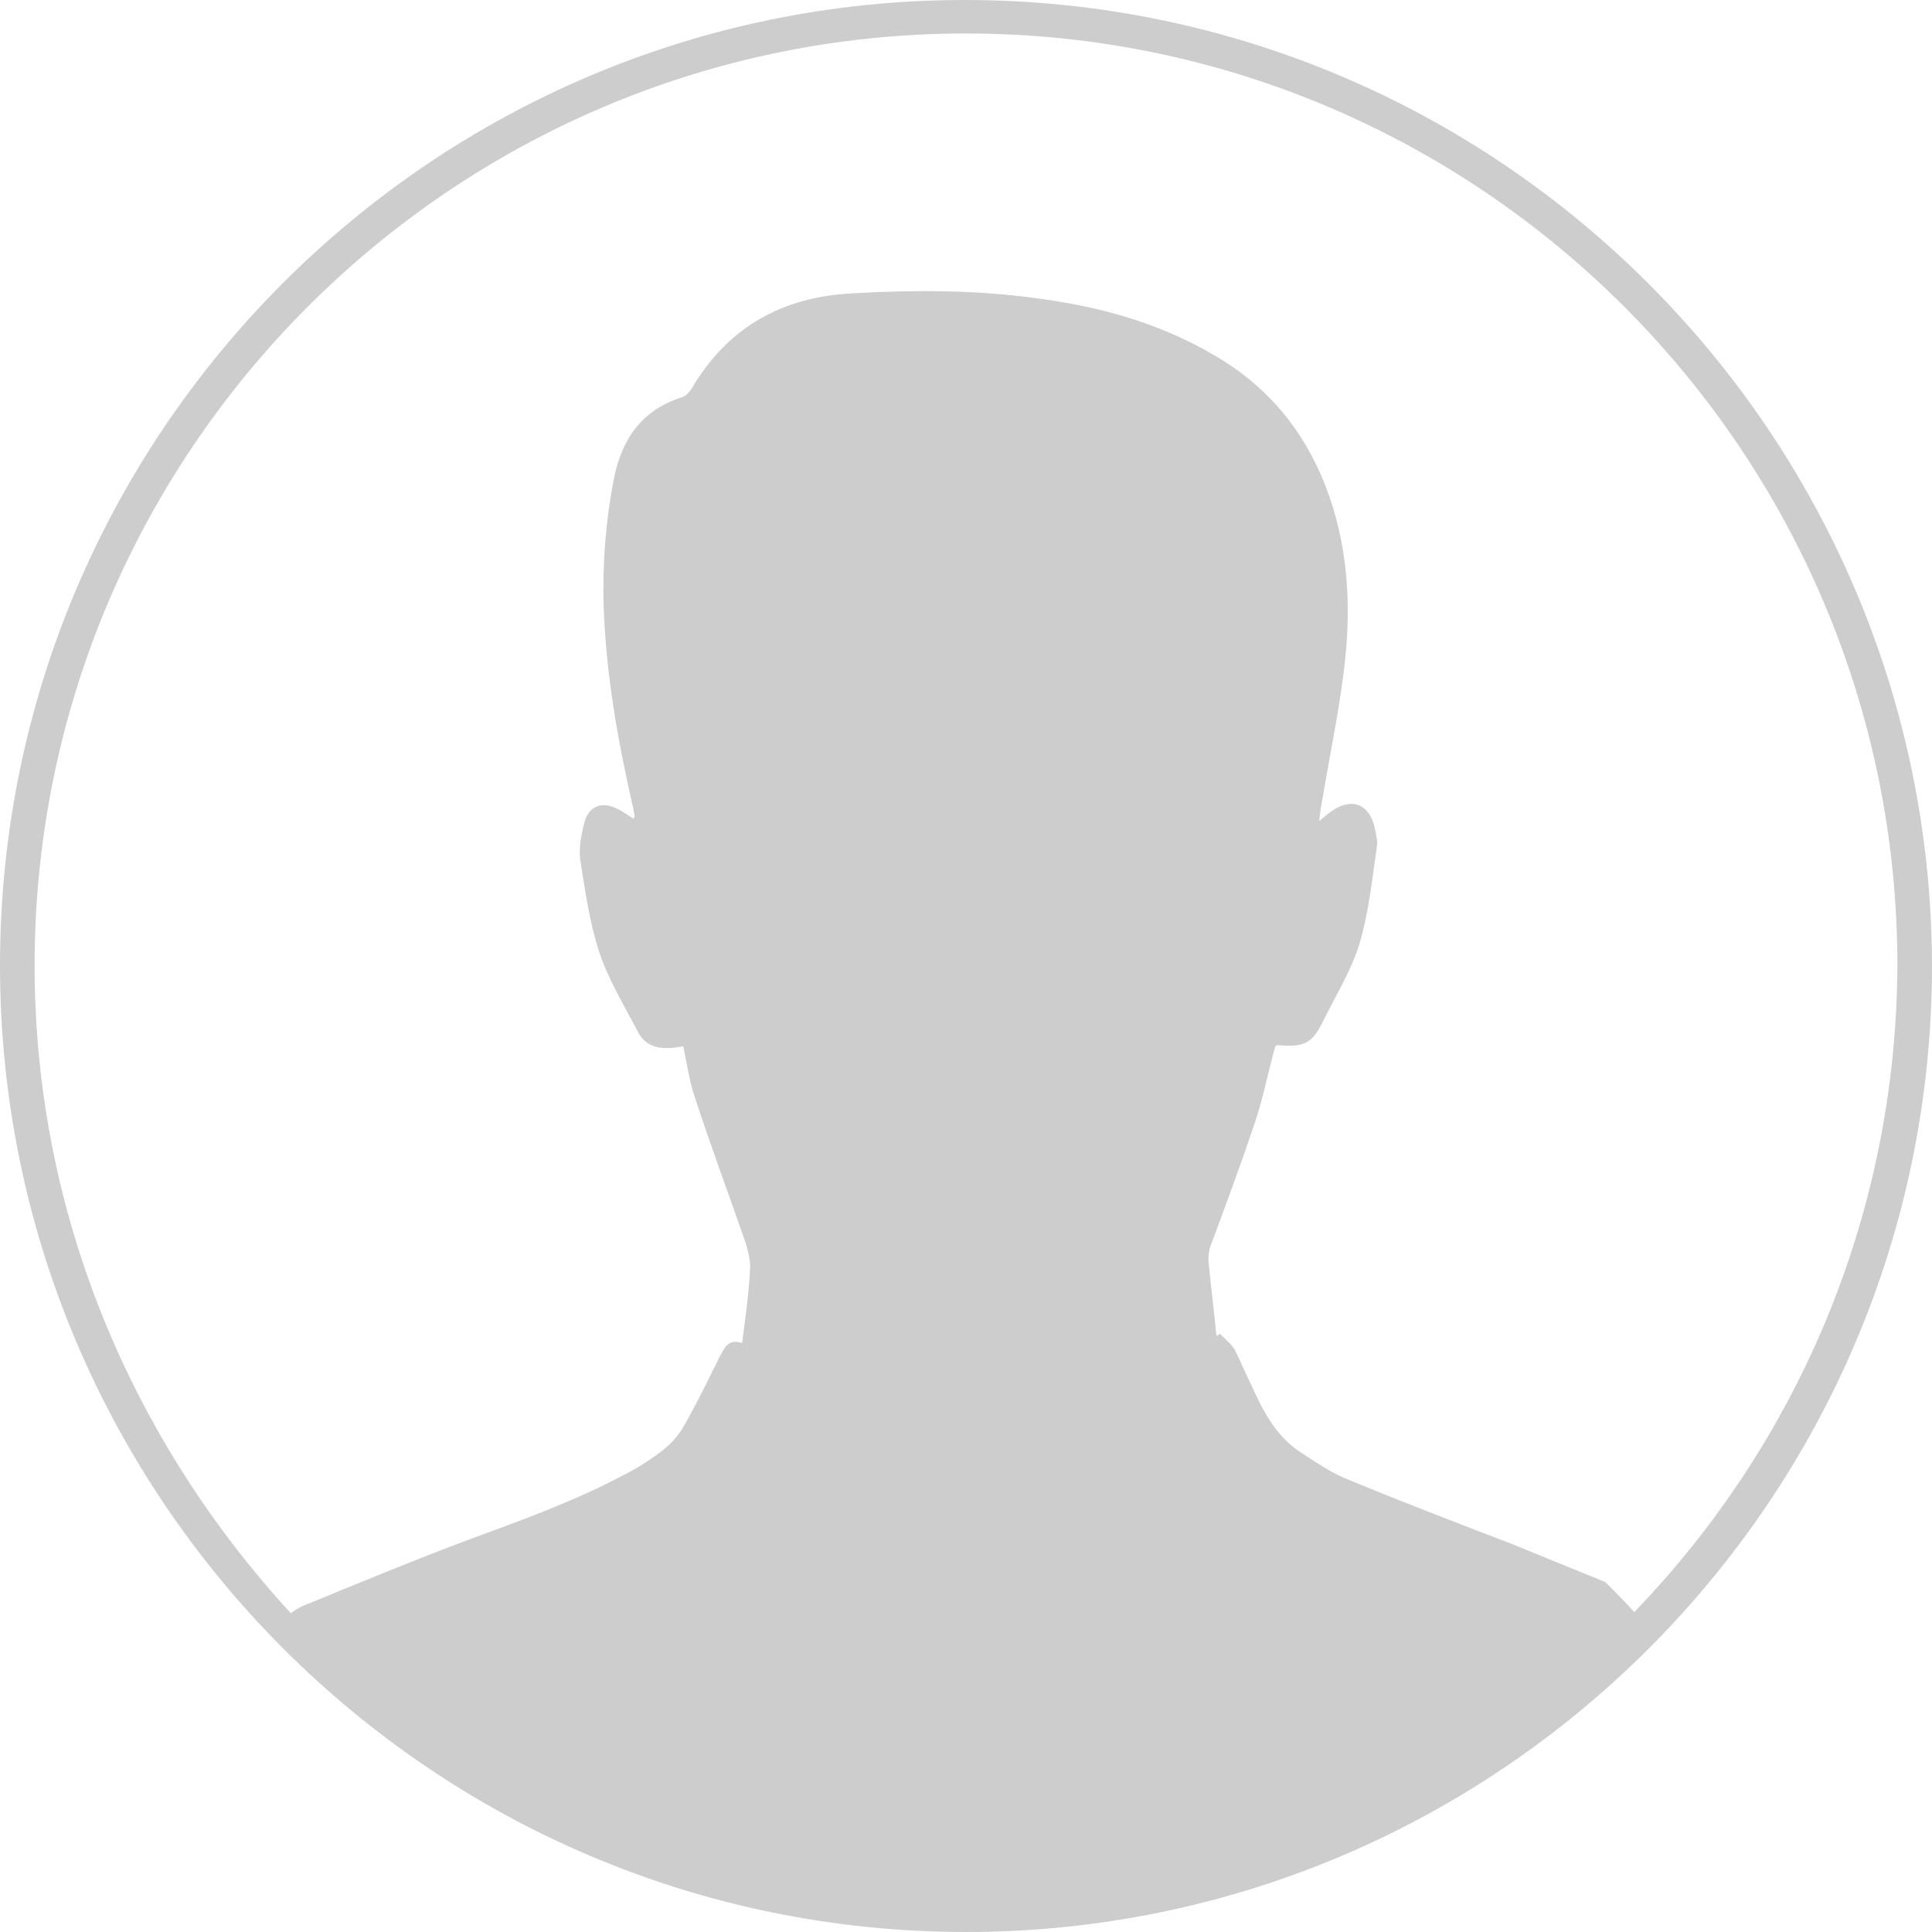 <svg width="70" height="70" viewBox="0 0 70 70" fill="none" xmlns="http://www.w3.org/2000/svg">
<path d="M34.958 0C15.681 0 0 15.69 0 34.979C0 54.268 15.681 70 35 70C54.277 70 70 54.31 70 34.979C69.958 15.69 54.277 0 34.958 0ZM59.212 58.41C58.877 58.033 58.542 57.699 58.166 57.322C57.037 56.862 55.908 56.402 54.779 55.941C52.814 55.188 50.848 54.435 48.925 53.64C48.256 53.389 47.67 52.971 47.085 52.594C46.207 52.008 45.747 51.088 45.329 50.167C45.12 49.749 44.952 49.331 44.743 48.912C44.618 48.703 44.367 48.494 44.2 48.326C44.158 48.368 44.116 48.368 44.074 48.41C43.99 47.489 43.865 46.569 43.781 45.648C43.781 45.439 43.823 45.188 43.907 45.021C44.45 43.556 44.994 42.092 45.496 40.586C45.788 39.707 45.956 38.787 46.207 37.908C46.248 37.908 46.248 37.866 46.29 37.866C47.252 37.95 47.545 37.824 47.963 36.946C48.423 36.025 48.967 35.146 49.259 34.184C49.594 33.054 49.719 31.841 49.886 30.669C49.928 30.46 49.845 30.209 49.803 29.958C49.594 29.121 48.967 28.87 48.214 29.414C48.088 29.498 48.005 29.582 47.796 29.749C47.837 29.372 47.879 29.121 47.921 28.912C48.214 27.155 48.59 25.439 48.758 23.682C48.967 21.464 48.758 19.247 47.837 17.155C47.001 15.272 45.705 13.849 43.949 12.845C41.941 11.674 39.767 11.088 37.467 10.795C35.293 10.502 33.118 10.502 30.902 10.628C28.309 10.753 26.344 11.883 25.048 14.1C24.964 14.226 24.839 14.351 24.713 14.393C23.25 14.854 22.539 15.9 22.246 17.322C21.953 18.828 21.828 20.377 21.87 21.925C21.953 24.393 22.372 26.778 22.915 29.163C22.957 29.289 22.957 29.456 22.999 29.582C22.999 29.582 22.957 29.623 22.957 29.665C22.748 29.54 22.539 29.372 22.33 29.289C21.828 29.038 21.368 29.205 21.201 29.707C21.075 30.167 20.95 30.711 21.034 31.213C21.201 32.301 21.368 33.431 21.703 34.477C22.037 35.481 22.622 36.444 23.124 37.406C23.459 38.033 24.086 38.033 24.755 37.908C24.881 38.494 24.964 39.08 25.131 39.623C25.717 41.423 26.386 43.222 27.013 45.021C27.097 45.314 27.18 45.607 27.18 45.9C27.139 46.82 27.013 47.699 26.888 48.661C26.386 48.494 26.261 48.828 26.093 49.121C25.675 49.958 25.257 50.837 24.797 51.632C24.421 52.343 23.752 52.761 23.082 53.18C21.368 54.142 19.528 54.854 17.688 55.523C15.514 56.318 13.381 57.197 11.248 58.075C10.998 58.159 10.747 58.285 10.538 58.452C4.809 52.218 1.254 44.017 1.254 34.979C1.254 16.36 16.392 1.213 35 1.213C53.608 1.213 68.746 16.36 68.746 34.979C68.704 44.1 65.066 52.343 59.212 58.41Z" fill="#CDCDCD"/>
</svg>
